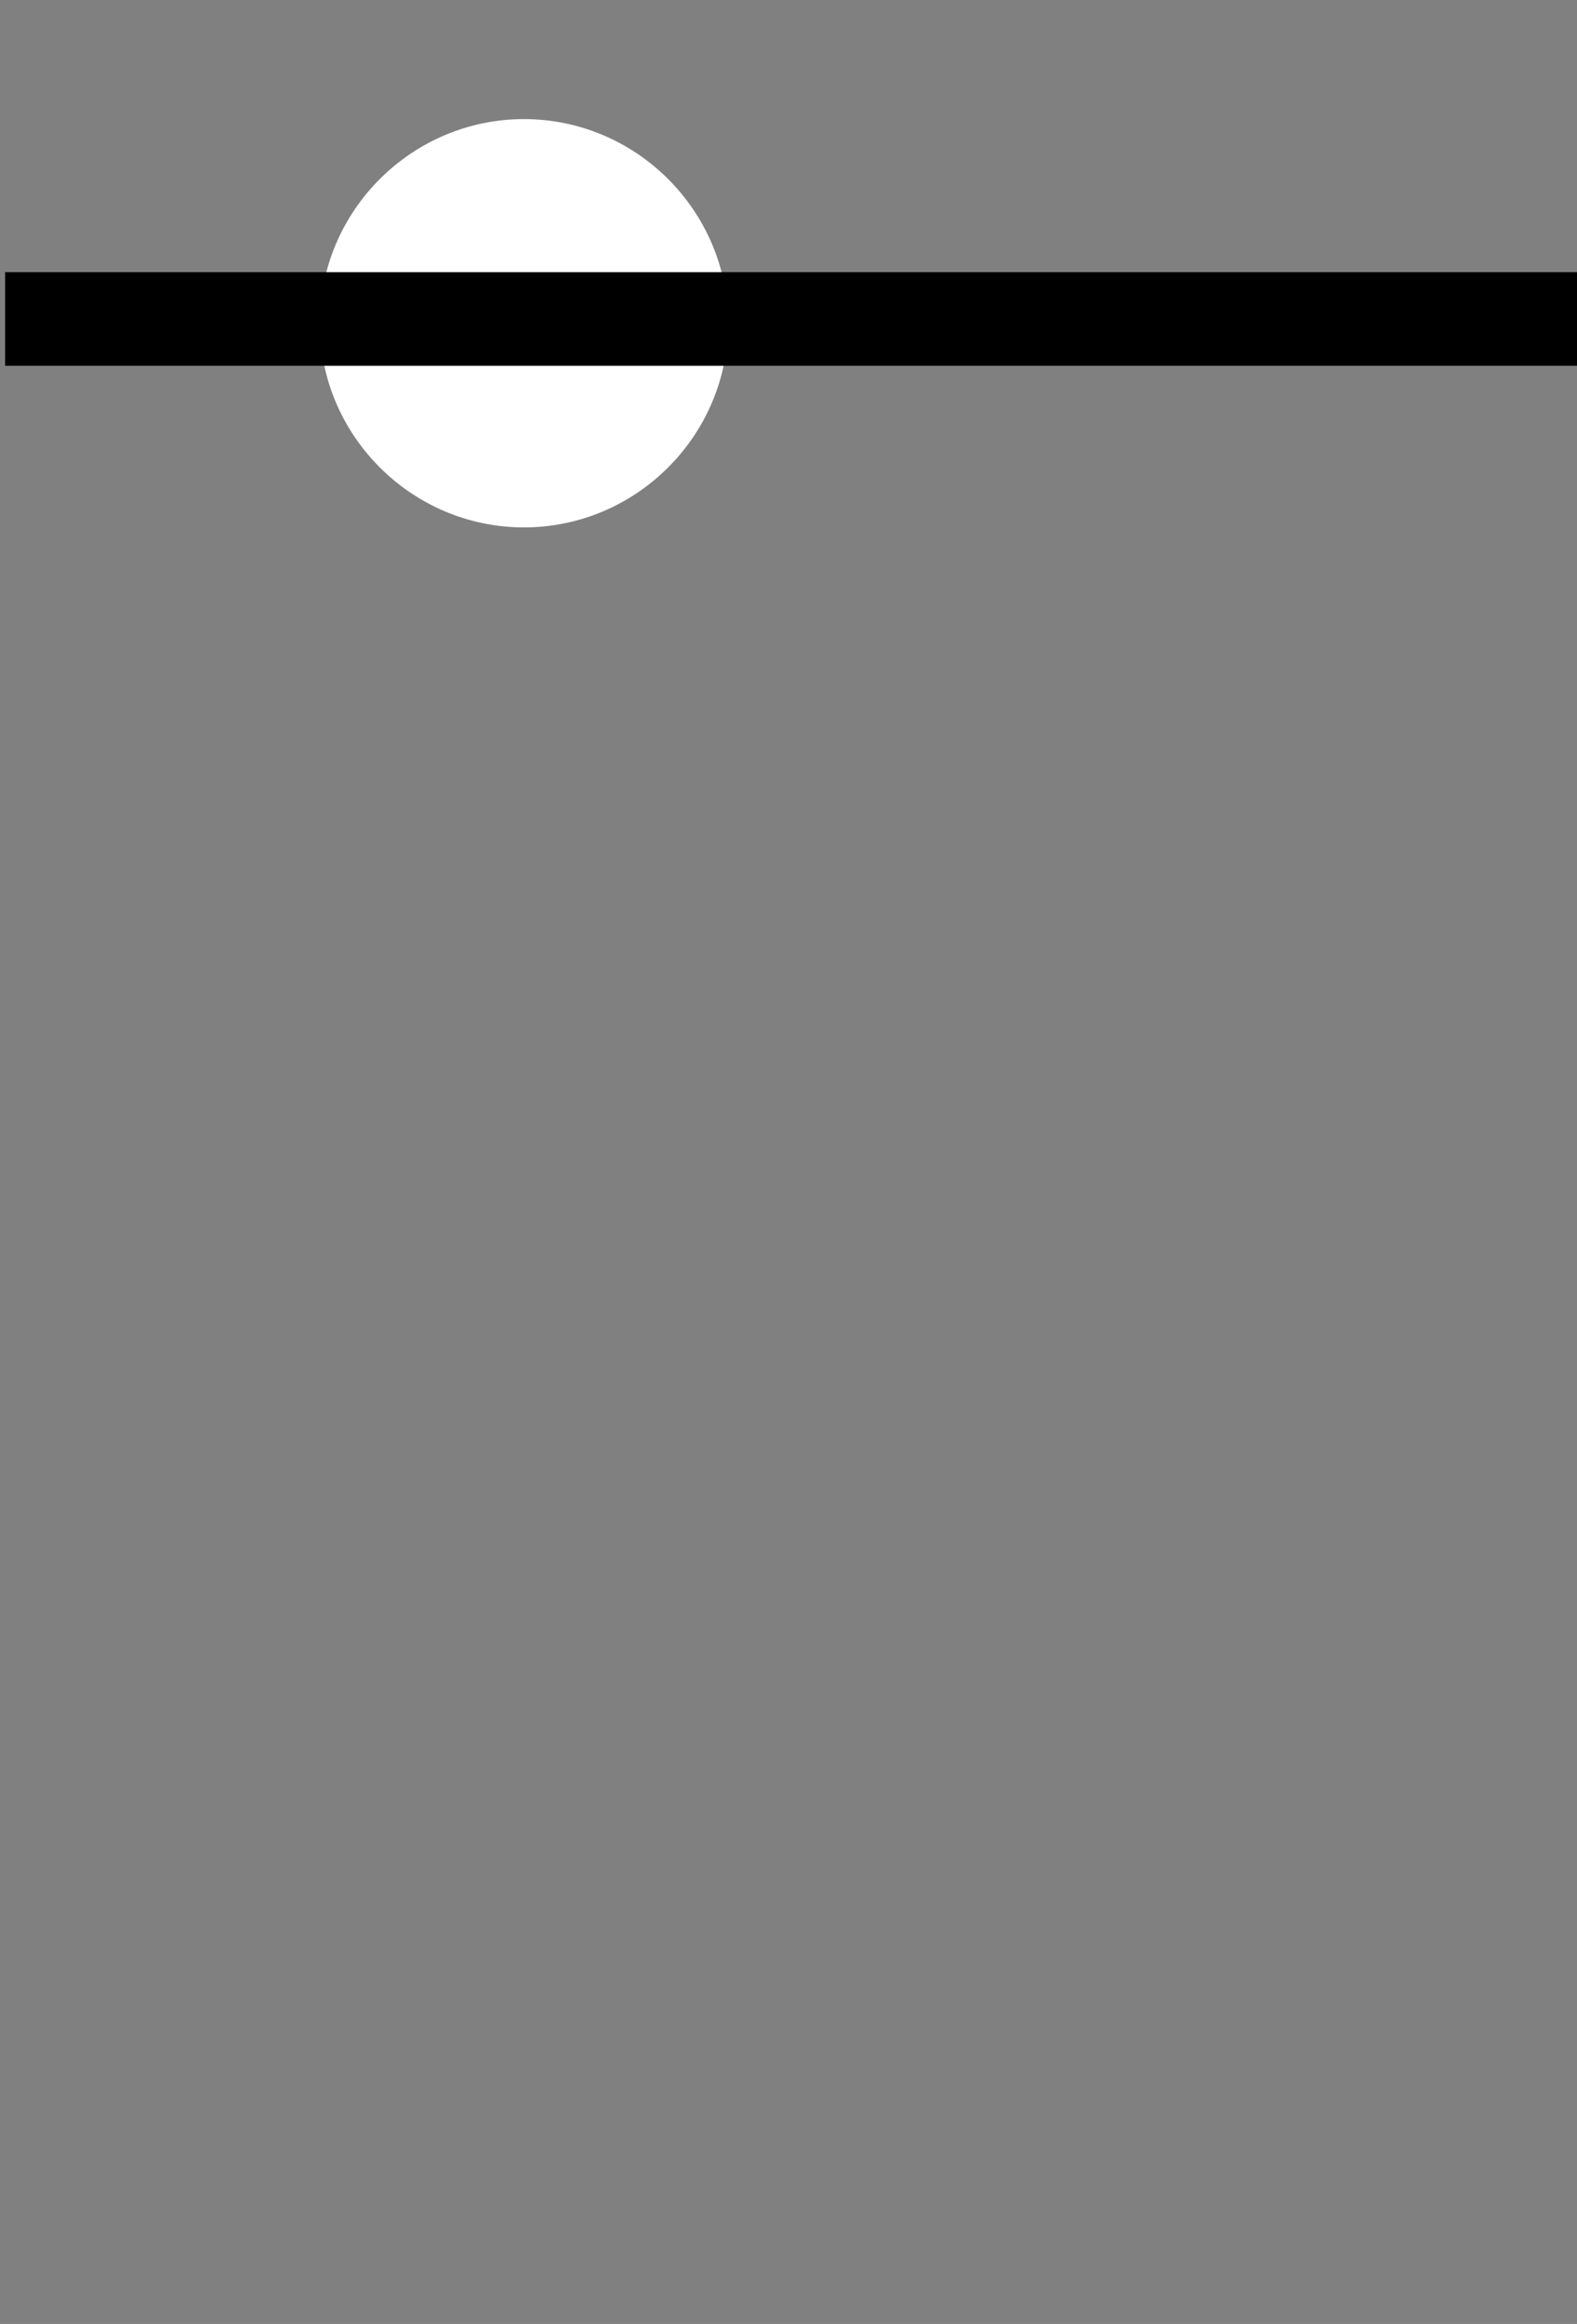 <?xml version="1.0" encoding="utf-8"?>
<!-- Generator: Adobe Illustrator 21.1.0, SVG Export Plug-In . SVG Version: 6.00 Build 0)  -->
<svg version="1.1" id="Livello_1" xmlns="http://www.w3.org/2000/svg" xmlns:xlink="http://www.w3.org/1999/xlink" x="0px" y="0px"
	 viewBox="0 0 92.7 136.6" style="enable-background:new 0 0 92.7 136.6;" xml:space="preserve">
<rect x="0" y="0" width="92.7" height="136.6" fill="#808080" stroke="none"/>
<style type="text/css">
	.st0{fill:#FFFFFF;}
</style>
<title>svgRisorsa 1</title>
<path d="M-31.3,18.9"/>
<path d="M-8.4,4"/>
<path class="st0" d="M30.8,31c-6.6,0-12-5.4-12-12s5.4-12,12-12s12,5.4,12,12l0,0C42.8,25.6,37.4,31,30.8,31z"/>
<rect x="0.3" y="16" width="93.5" height="5.5"/>
</svg>
